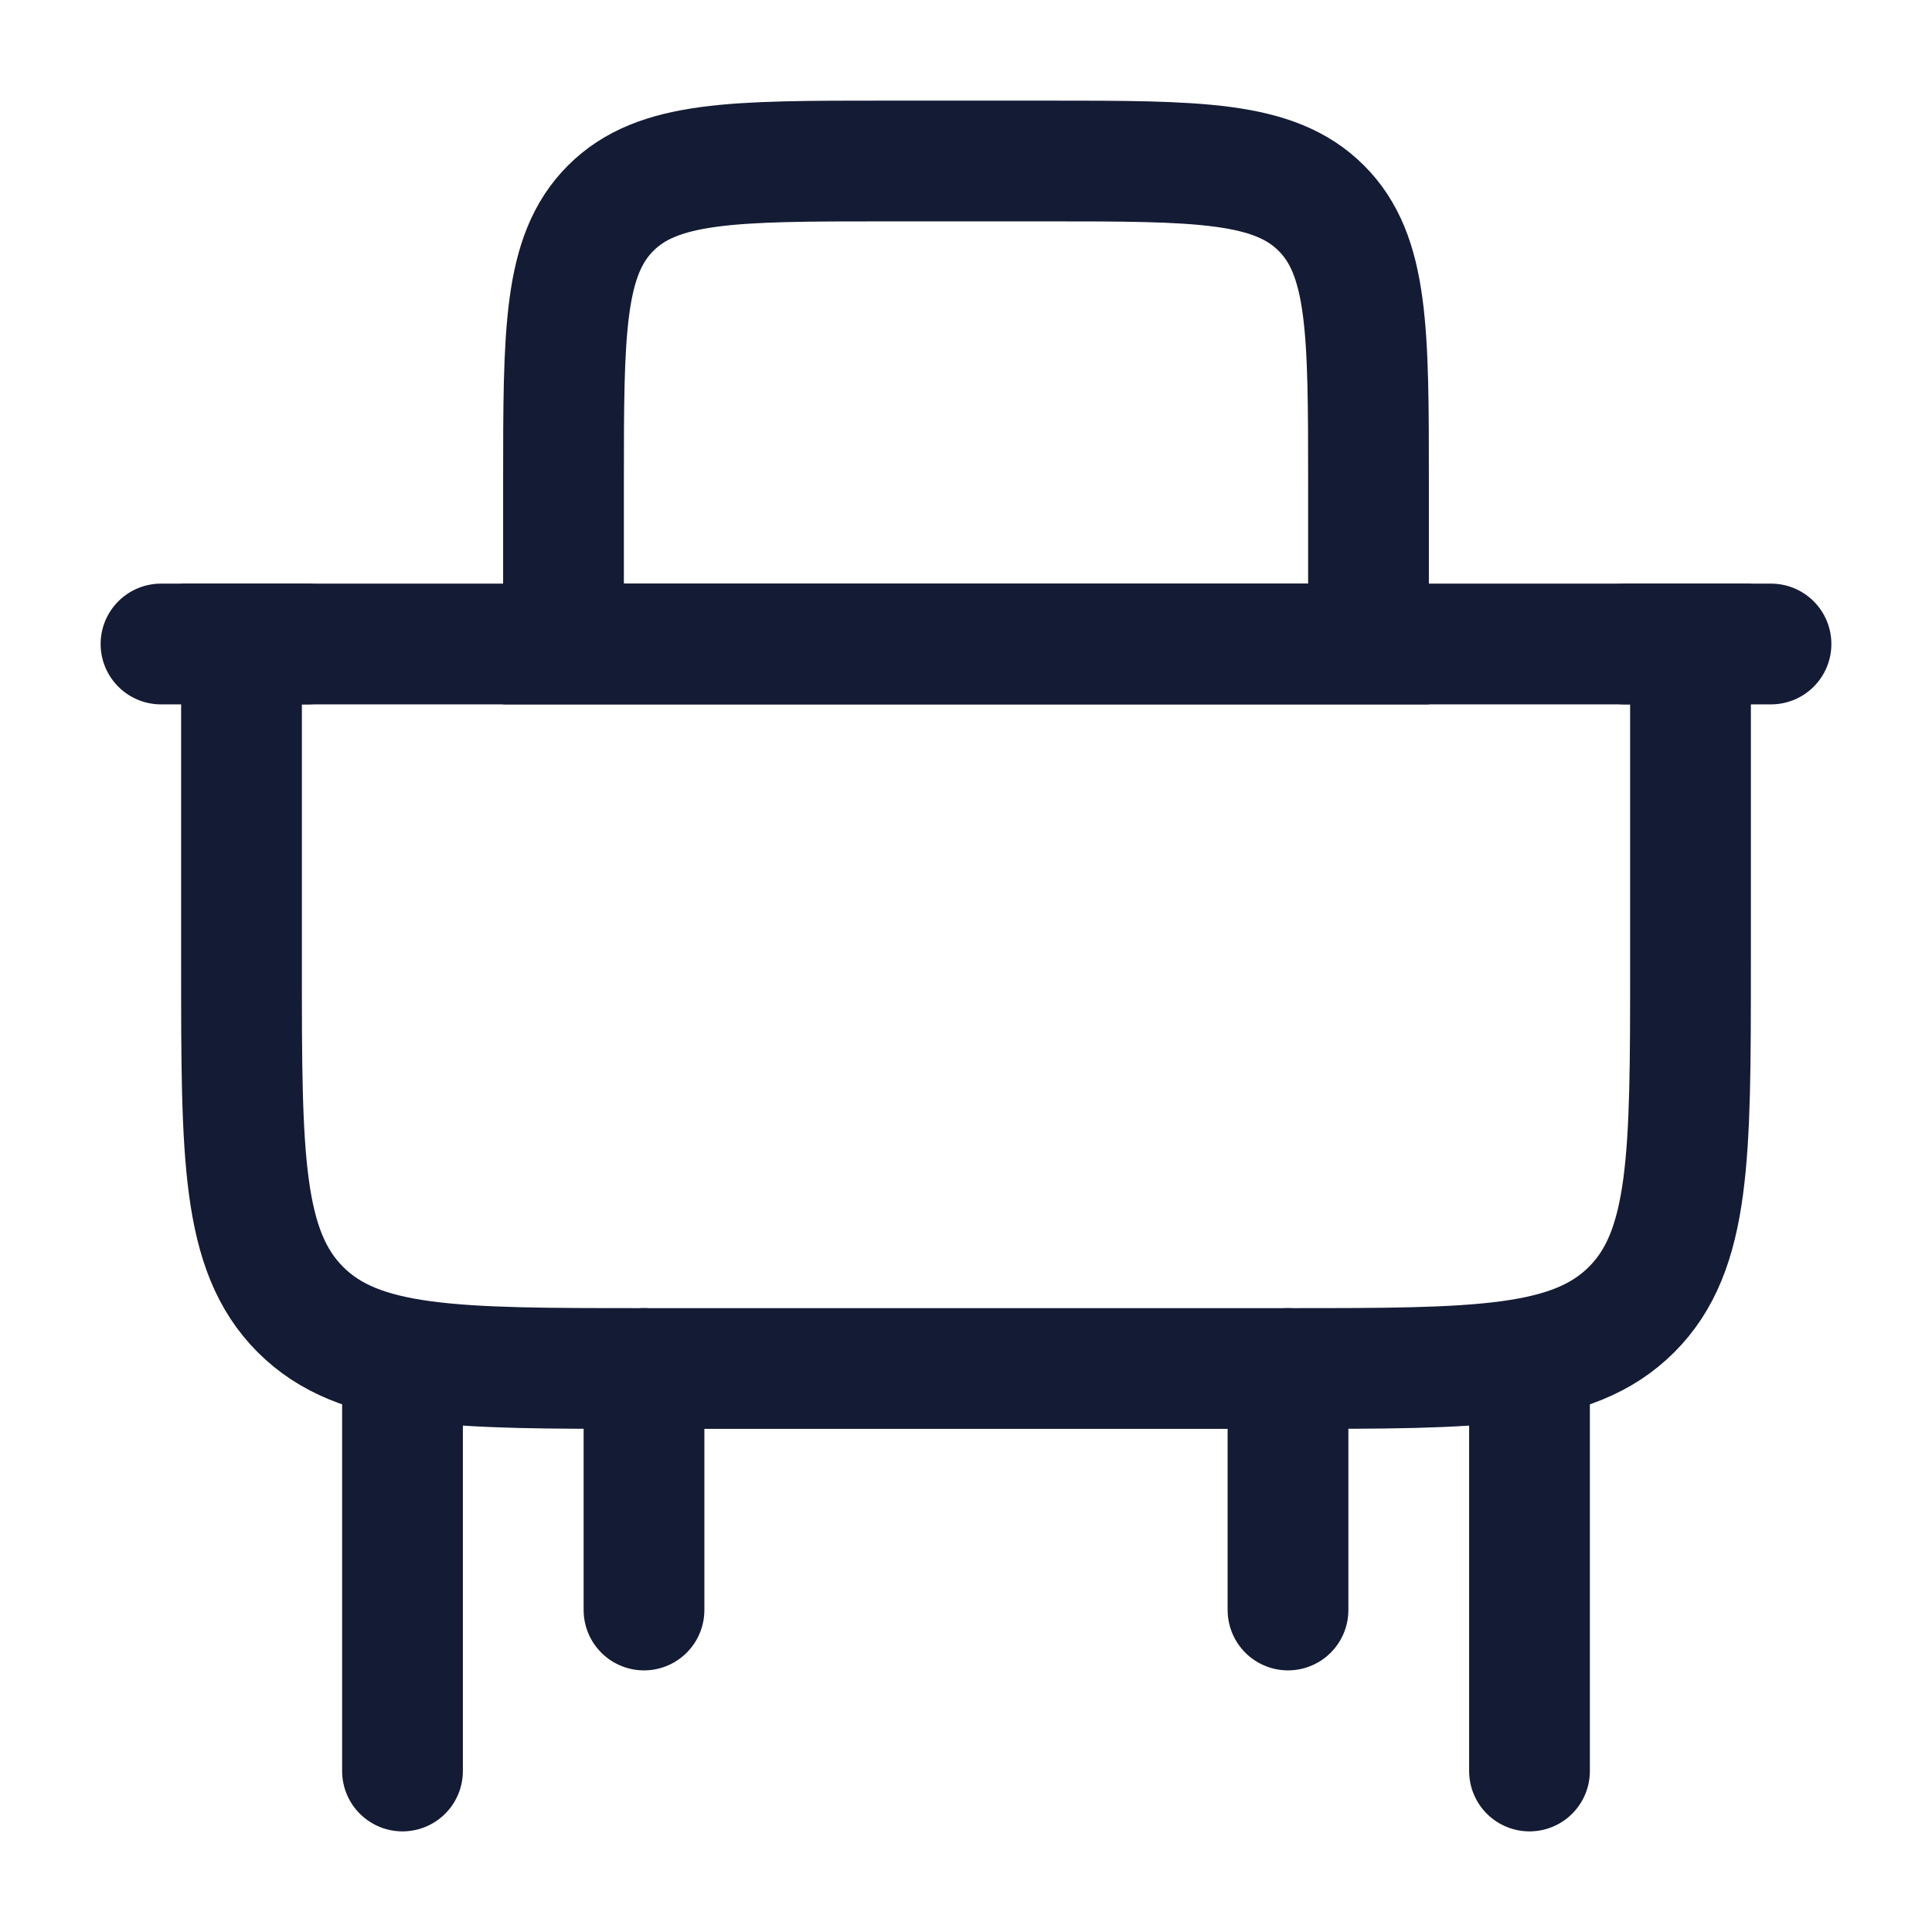 <svg width="24" height="24" viewBox="0 0 24 24" fill="none" xmlns="http://www.w3.org/2000/svg">
<path d="M3 8H21V12C21 14.357 21 15.536 20.268 16.268C19.535 17 18.357 17 16 17H8C5.643 17 4.464 17 3.732 16.268C3 15.536 3 14.357 3 12V8Z" stroke="#141B34" stroke-width="1.5" stroke-linecap="round"/>
<path d="M7 6C7 4.114 7 3.172 7.586 2.586C8.172 2 9.114 2 11 2H13C14.886 2 15.828 2 16.414 2.586C17 3.172 17 4.114 17 6V8H7V6Z" stroke="#141B34" stroke-width="1.5" stroke-linecap="round"/>
<path d="M5 17V22M19 17V22" stroke="#141B34" stroke-width="1.5" stroke-linecap="round"/>
<path d="M8 17V20M16 17V20" stroke="#141B34" stroke-width="1.5" stroke-linecap="round"/>
<path d="M2 8L3.818 8M20.182 8L22 8" stroke="#141B34" stroke-width="1.5" stroke-linecap="round"/>
</svg>

